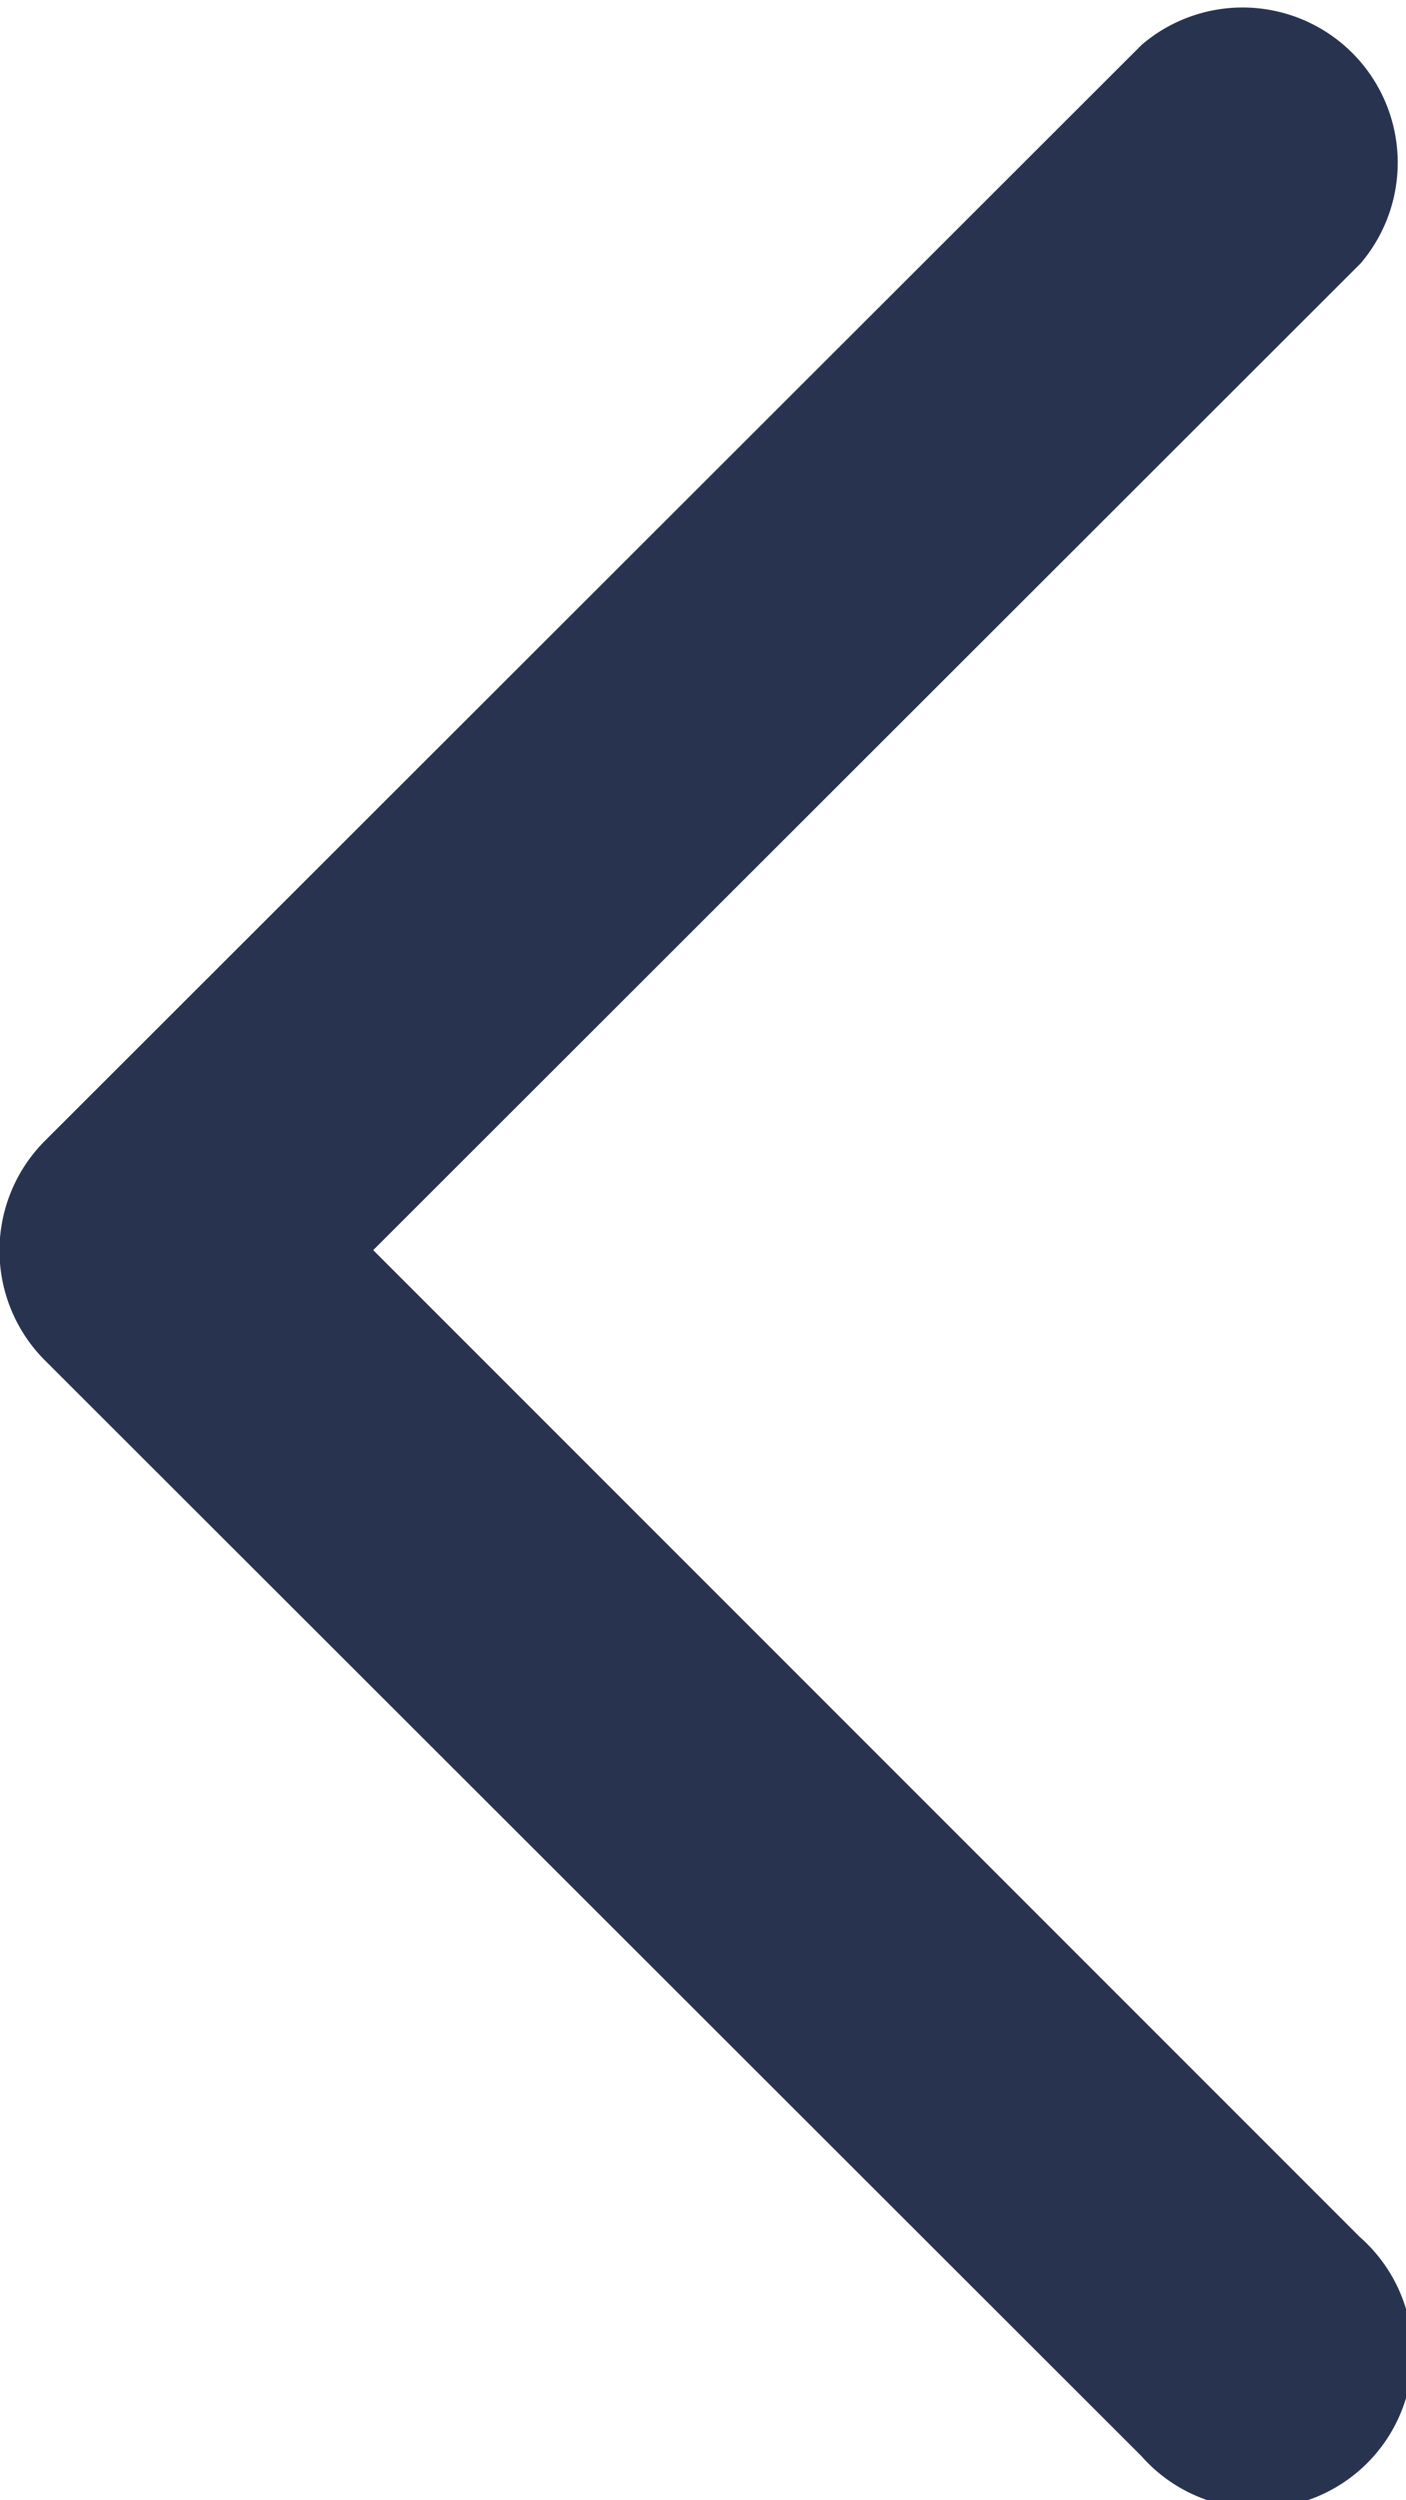 <svg xmlns="http://www.w3.org/2000/svg" width="9" height="16" viewBox="0 0 9 16">
  <path style="fill: #28344f; fill-rule: evenodd;" d="M248.282,191.7l7.023,7.016a0.992,0.992,0,1,0,1.4-1.4L250.389,191l6.32-6.314a0.993,0.993,0,0,0-1.4-1.4l-7.023,7.016A0.994,0.994,0,0,0,248.282,191.7Z" transform="translate(-248 -183)"/>
</svg>
